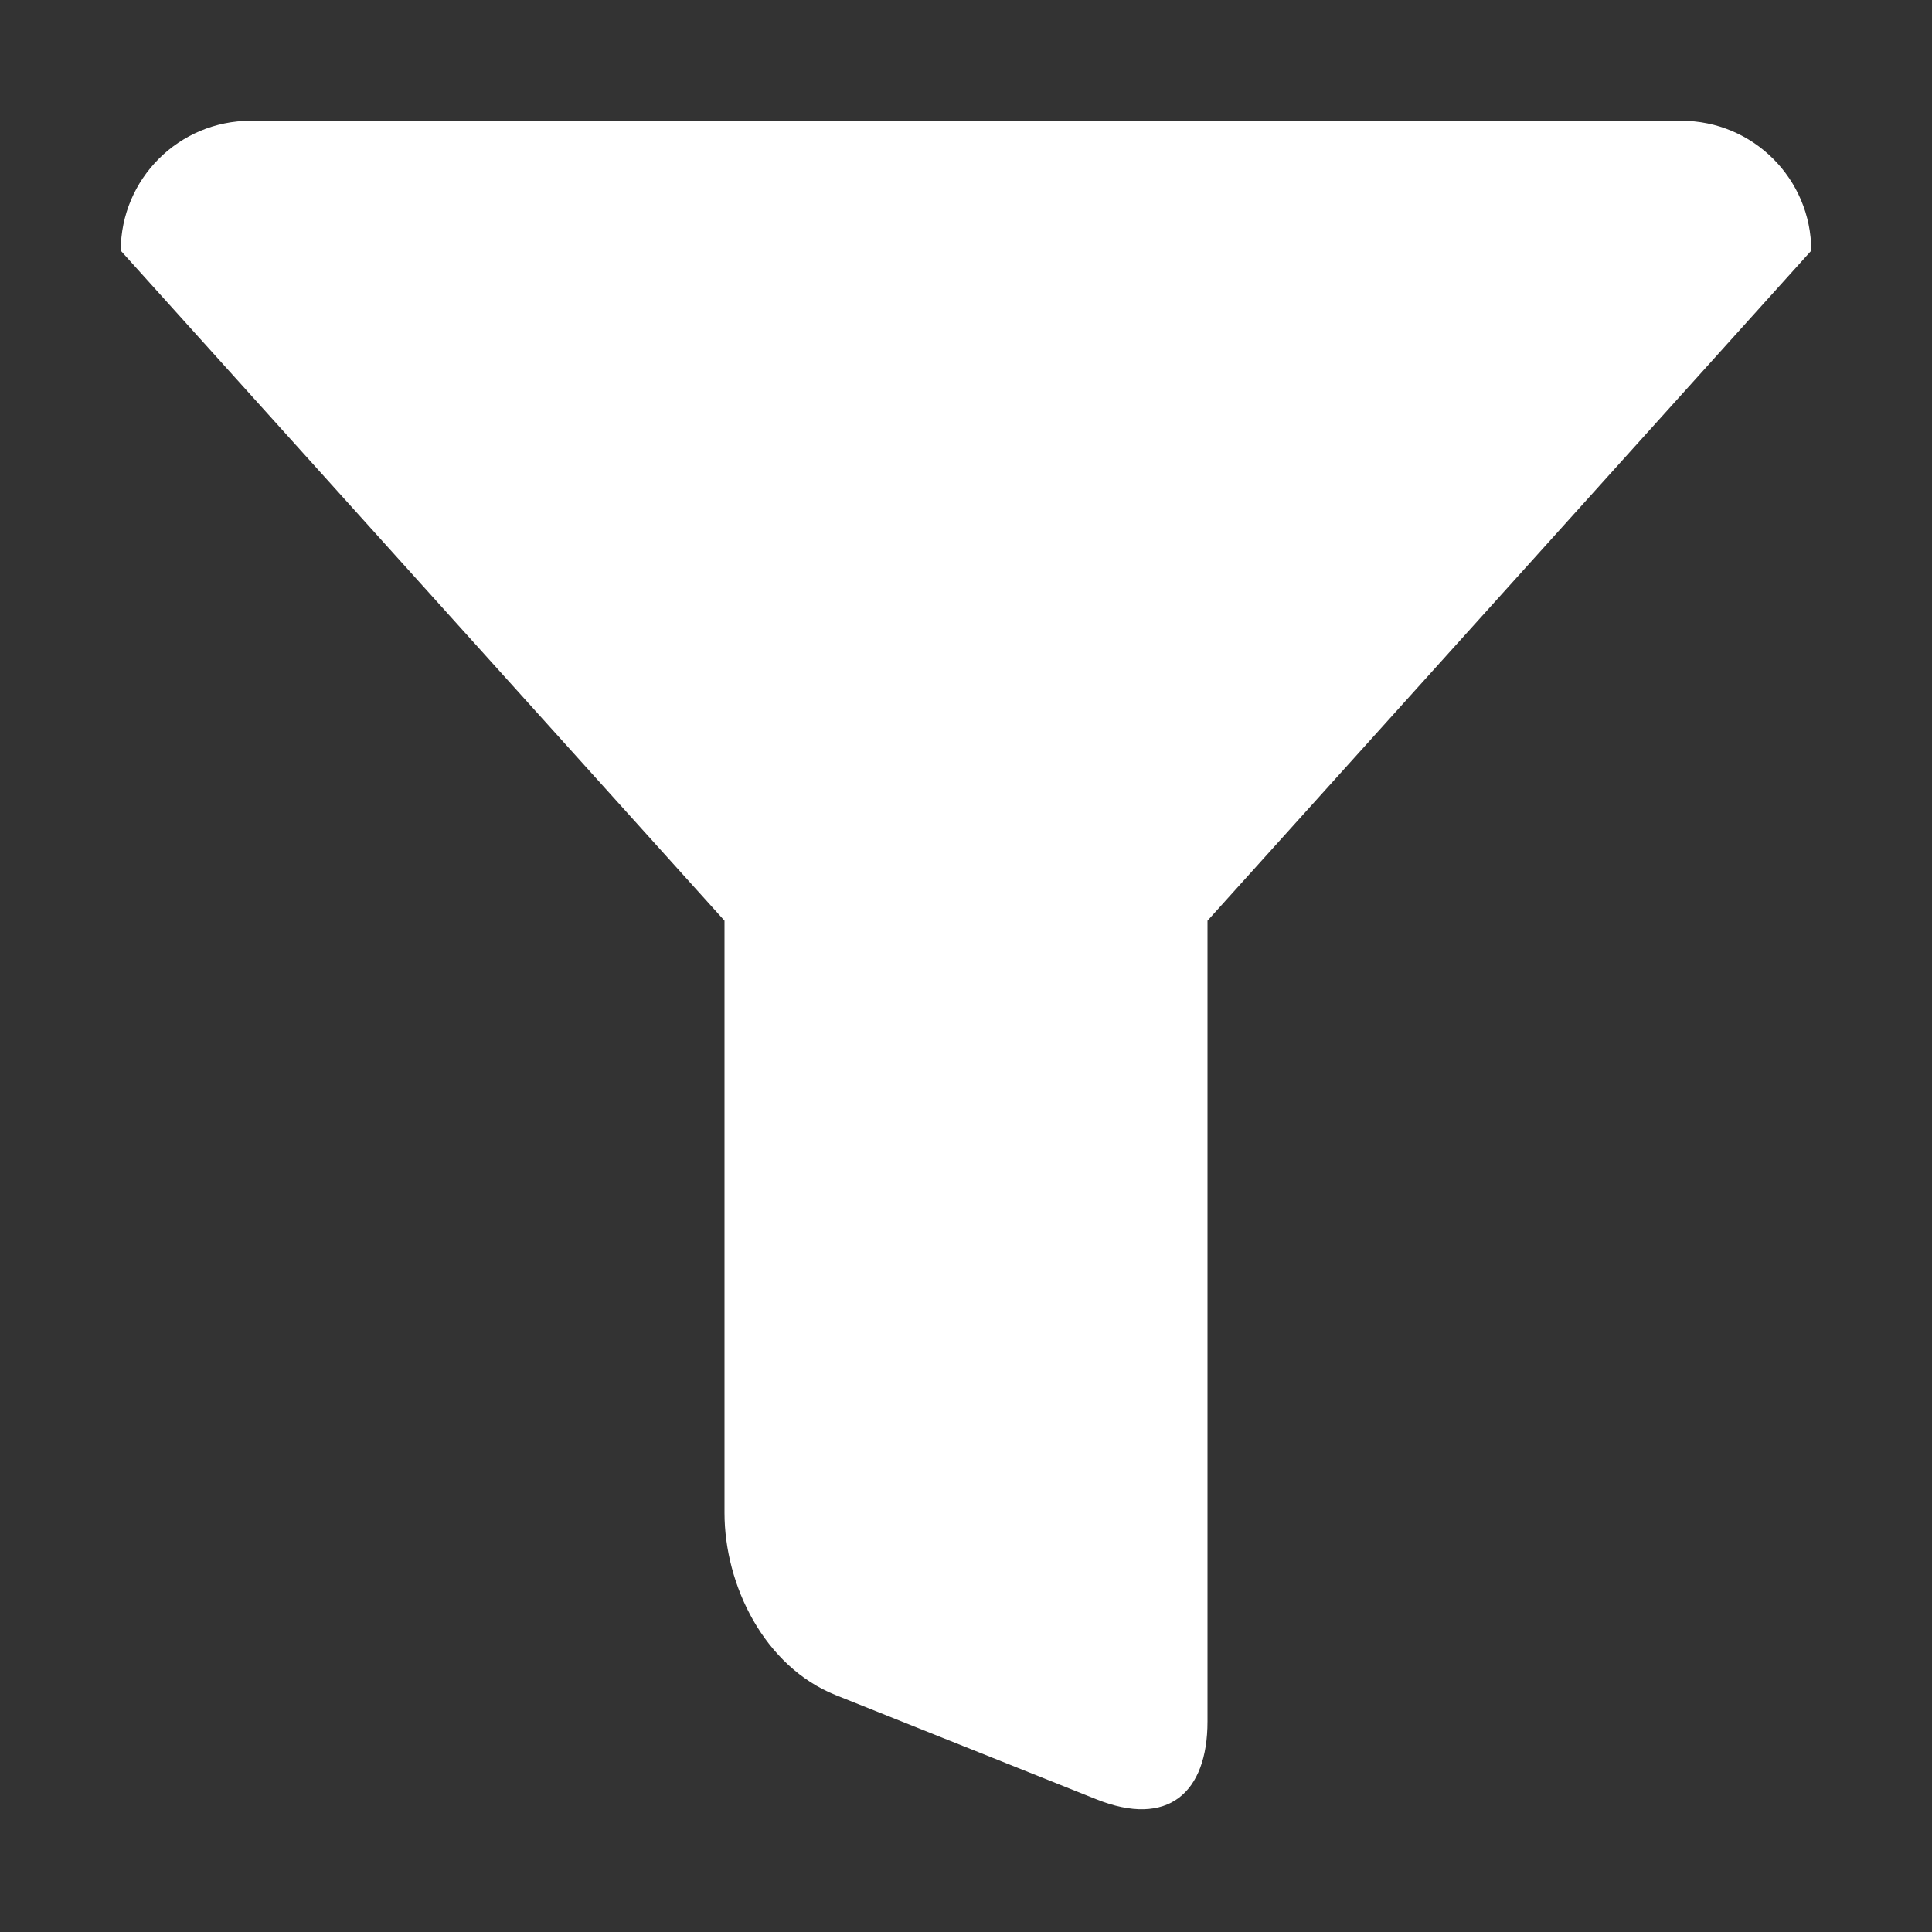 <?xml version="1.0" encoding="utf-8"?>
<!-- Generator: Adobe Illustrator 15.0.0, SVG Export Plug-In  -->
<!DOCTYPE svg PUBLIC "-//W3C//DTD SVG 1.1//EN" "http://www.w3.org/Graphics/SVG/1.1/DTD/svg11.dtd">
<svg version="1.1"
	 xmlns="http://www.w3.org/2000/svg" xmlns:xlink="http://www.w3.org/1999/xlink" xmlns:a="http://ns.adobe.com/AdobeSVGViewerExtensions/3.0/"
	 x="0px" y="0px" width="16px" height="16px" viewBox="-1 -1 16 16" enable-background="new -1 -1 16 16" xml:space="preserve">
<rect x="-1" y="-1" width="16" height="16" fill="#333333" stroke="none"/>
<defs>
</defs>
<path fill="#FFFFFF" d="M14,1.076C14,0.481,13.518,0,12.923,0H1.077C0.482,0,0,0.481,0,1.076l5,5.549v4.904
	c0,0.598,0.328,1.273,0.923,1.51L8.077,13.9C8.672,14.139,9,13.848,9,13.256V6.625L14,1.076z"/>
</svg>
